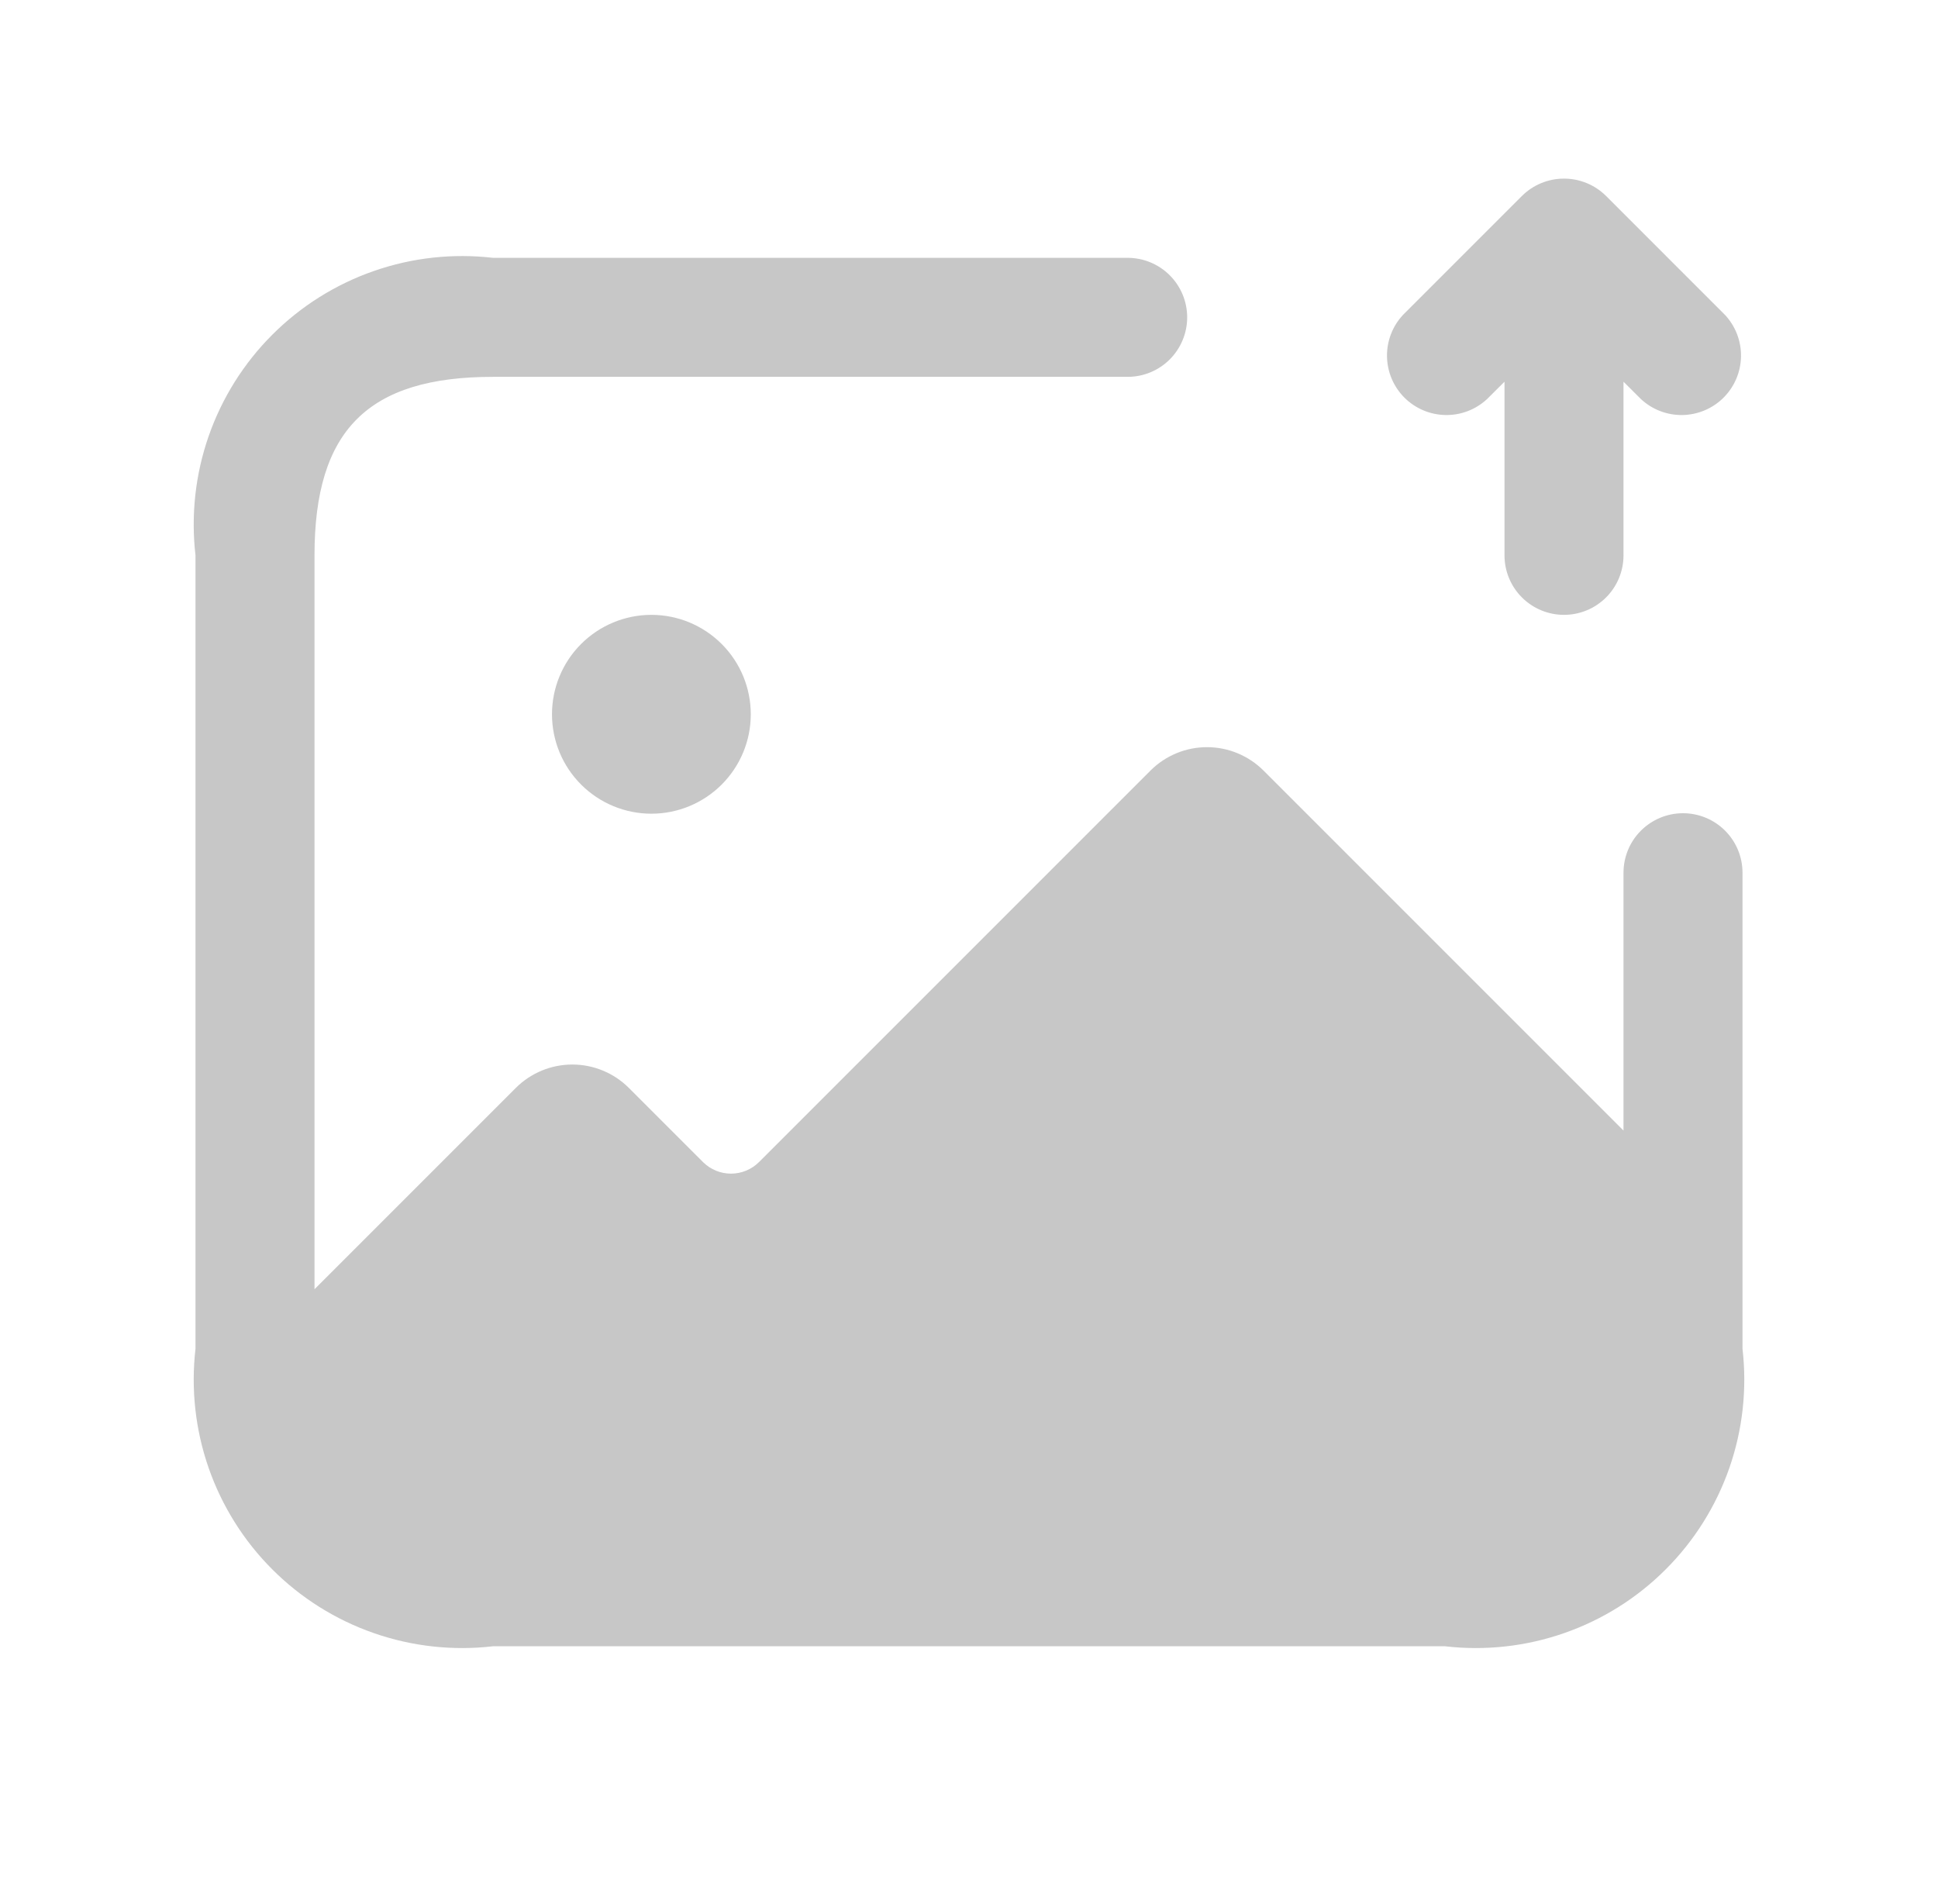 <svg width="57" height="56" viewBox="0 0 57 56" fill="none" xmlns="http://www.w3.org/2000/svg">
<g id="icon-uploadimage">
<path id="image-upload" d="M51.25 25.667V39.667C51.387 40.849 51.255 42.047 50.864 43.171C50.472 44.295 49.832 45.316 48.99 46.157C48.149 46.999 47.128 47.639 46.004 48.03C44.88 48.422 43.682 48.554 42.5 48.417H14.5C13.318 48.554 12.12 48.422 10.996 48.03C9.872 47.639 8.851 46.999 8.01 46.157C7.168 45.316 6.528 44.295 6.136 43.171C5.745 42.047 5.613 40.849 5.75 39.667V16.333C5.613 15.151 5.745 13.953 6.136 12.829C6.528 11.705 7.168 10.684 8.01 9.843C8.851 9.001 9.872 8.361 10.996 7.97C12.12 7.578 13.318 7.446 14.5 7.583H33.167C33.631 7.583 34.076 7.768 34.404 8.096C34.732 8.424 34.917 8.869 34.917 9.333C34.917 9.797 34.732 10.243 34.404 10.571C34.076 10.899 33.631 11.083 33.167 11.083H14.5C10.82 11.083 9.25 12.654 9.25 16.333V37.917L15.177 31.99C15.617 31.553 16.213 31.308 16.833 31.308C17.454 31.308 18.049 31.553 18.49 31.99L20.683 34.183C20.901 34.397 21.195 34.517 21.5 34.517C21.805 34.517 22.099 34.397 22.317 34.183L33.843 22.657C34.284 22.22 34.879 21.974 35.5 21.974C36.121 21.974 36.716 22.22 37.157 22.657L47.75 33.25V25.667C47.75 25.203 47.934 24.757 48.263 24.429C48.591 24.101 49.036 23.917 49.5 23.917C49.964 23.917 50.409 24.101 50.737 24.429C51.066 24.757 51.25 25.203 51.25 25.667ZM19.15 18.083C18.376 18.085 17.634 18.395 17.087 18.944C16.54 19.493 16.234 20.236 16.235 21.011C16.236 21.786 16.544 22.528 17.093 23.076C17.641 23.623 18.384 23.931 19.159 23.931C19.933 23.931 20.676 23.623 21.224 23.076C21.773 22.528 22.081 21.786 22.082 21.011C22.083 20.236 21.777 19.493 21.23 18.944C20.683 18.395 19.941 18.085 19.167 18.083H19.15ZM43.737 11.737L44.25 11.226V16.333C44.25 16.797 44.434 17.243 44.763 17.571C45.091 17.899 45.536 18.083 46 18.083C46.464 18.083 46.909 17.899 47.237 17.571C47.566 17.243 47.75 16.797 47.75 16.333V11.226L48.263 11.737C48.595 12.046 49.034 12.214 49.487 12.206C49.941 12.198 50.373 12.014 50.694 11.694C51.014 11.373 51.198 10.941 51.206 10.487C51.214 10.034 51.046 9.595 50.737 9.263L47.237 5.763C46.908 5.436 46.464 5.253 46 5.253C45.536 5.253 45.092 5.436 44.763 5.763L41.263 9.263C40.954 9.595 40.786 10.034 40.794 10.487C40.802 10.941 40.986 11.373 41.306 11.694C41.627 12.014 42.059 12.198 42.513 12.206C42.966 12.214 43.405 12.046 43.737 11.737Z" fill="#757575" fill-opacity="0.4"/>
</g>
</svg>
